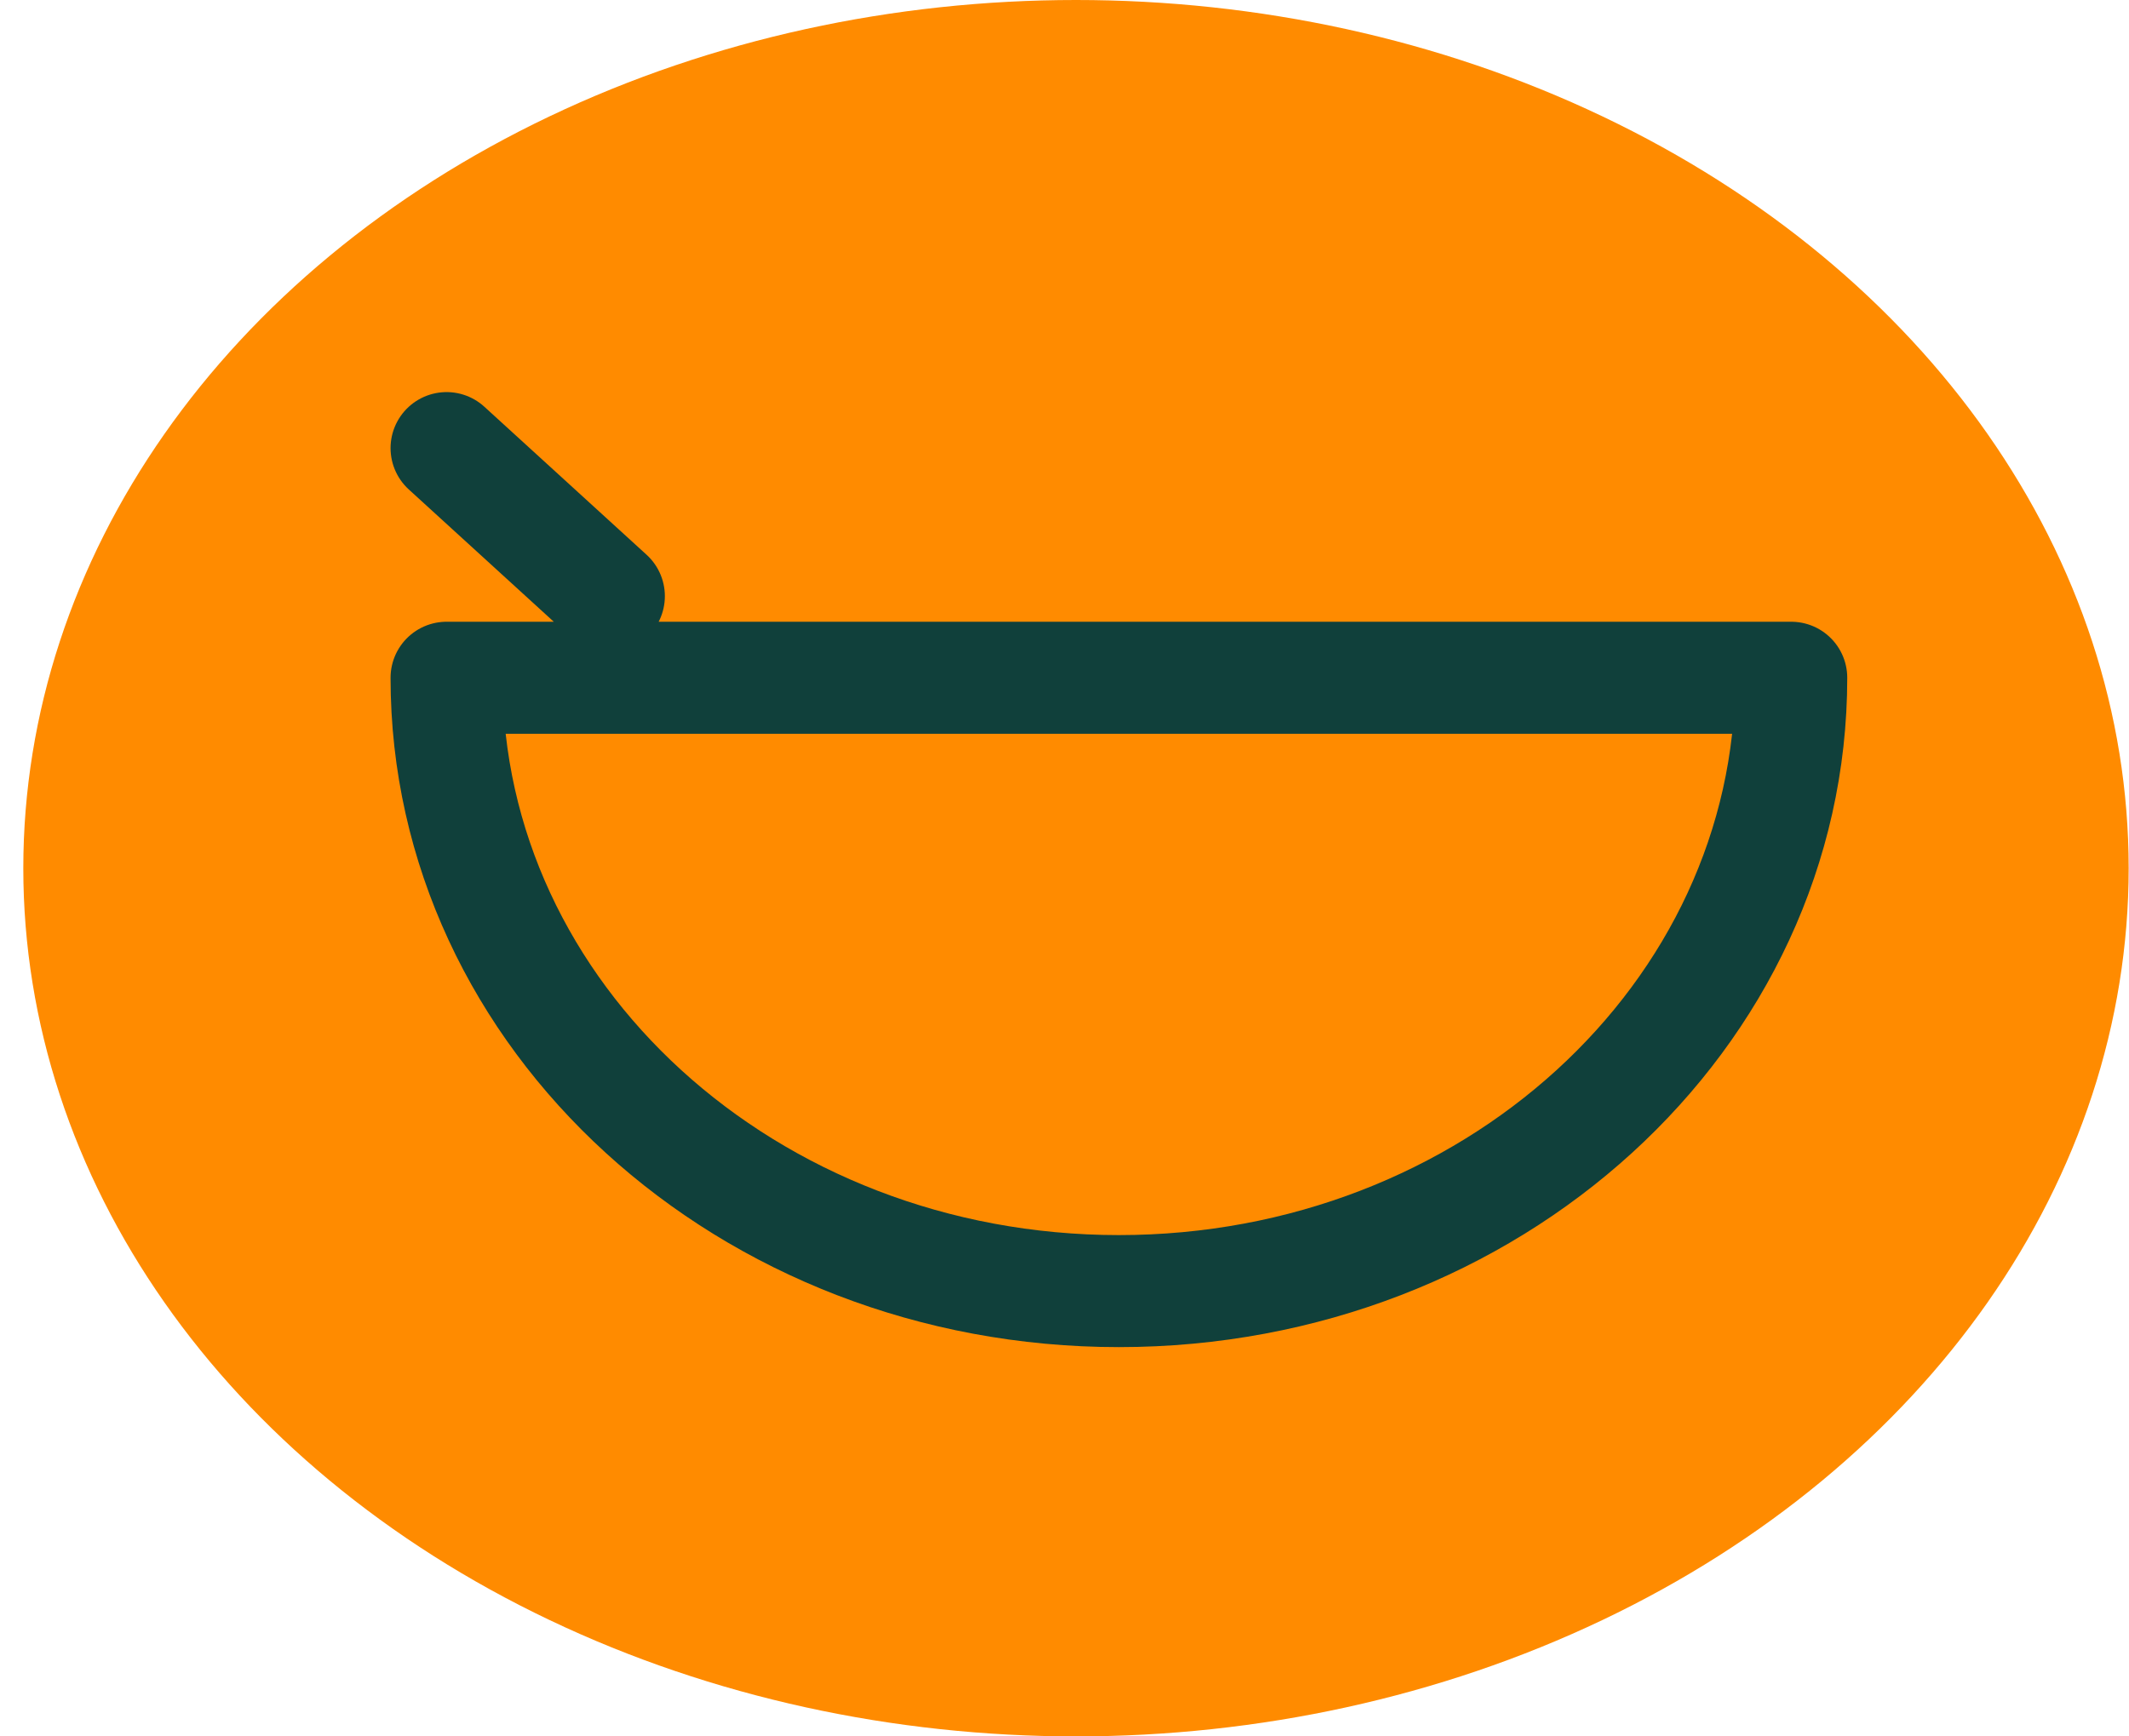 <svg width="38" height="31" viewBox="0 0 38 31" fill="none" xmlns="http://www.w3.org/2000/svg">
<ellipse cx="19.205" cy="15.5" rx="18.789" ry="15.5" fill="#FF8B00"/>
<path d="M7.971 8L10.867 10.643M7.971 12.1C7.971 18.148 13.343 23.05 19.971 23.05C26.599 23.05 31.971 18.148 31.971 12.1H7.971Z" stroke="#10403B" stroke-width="2" stroke-miterlimit="10" stroke-linecap="round" stroke-linejoin="round"/>
</svg>
